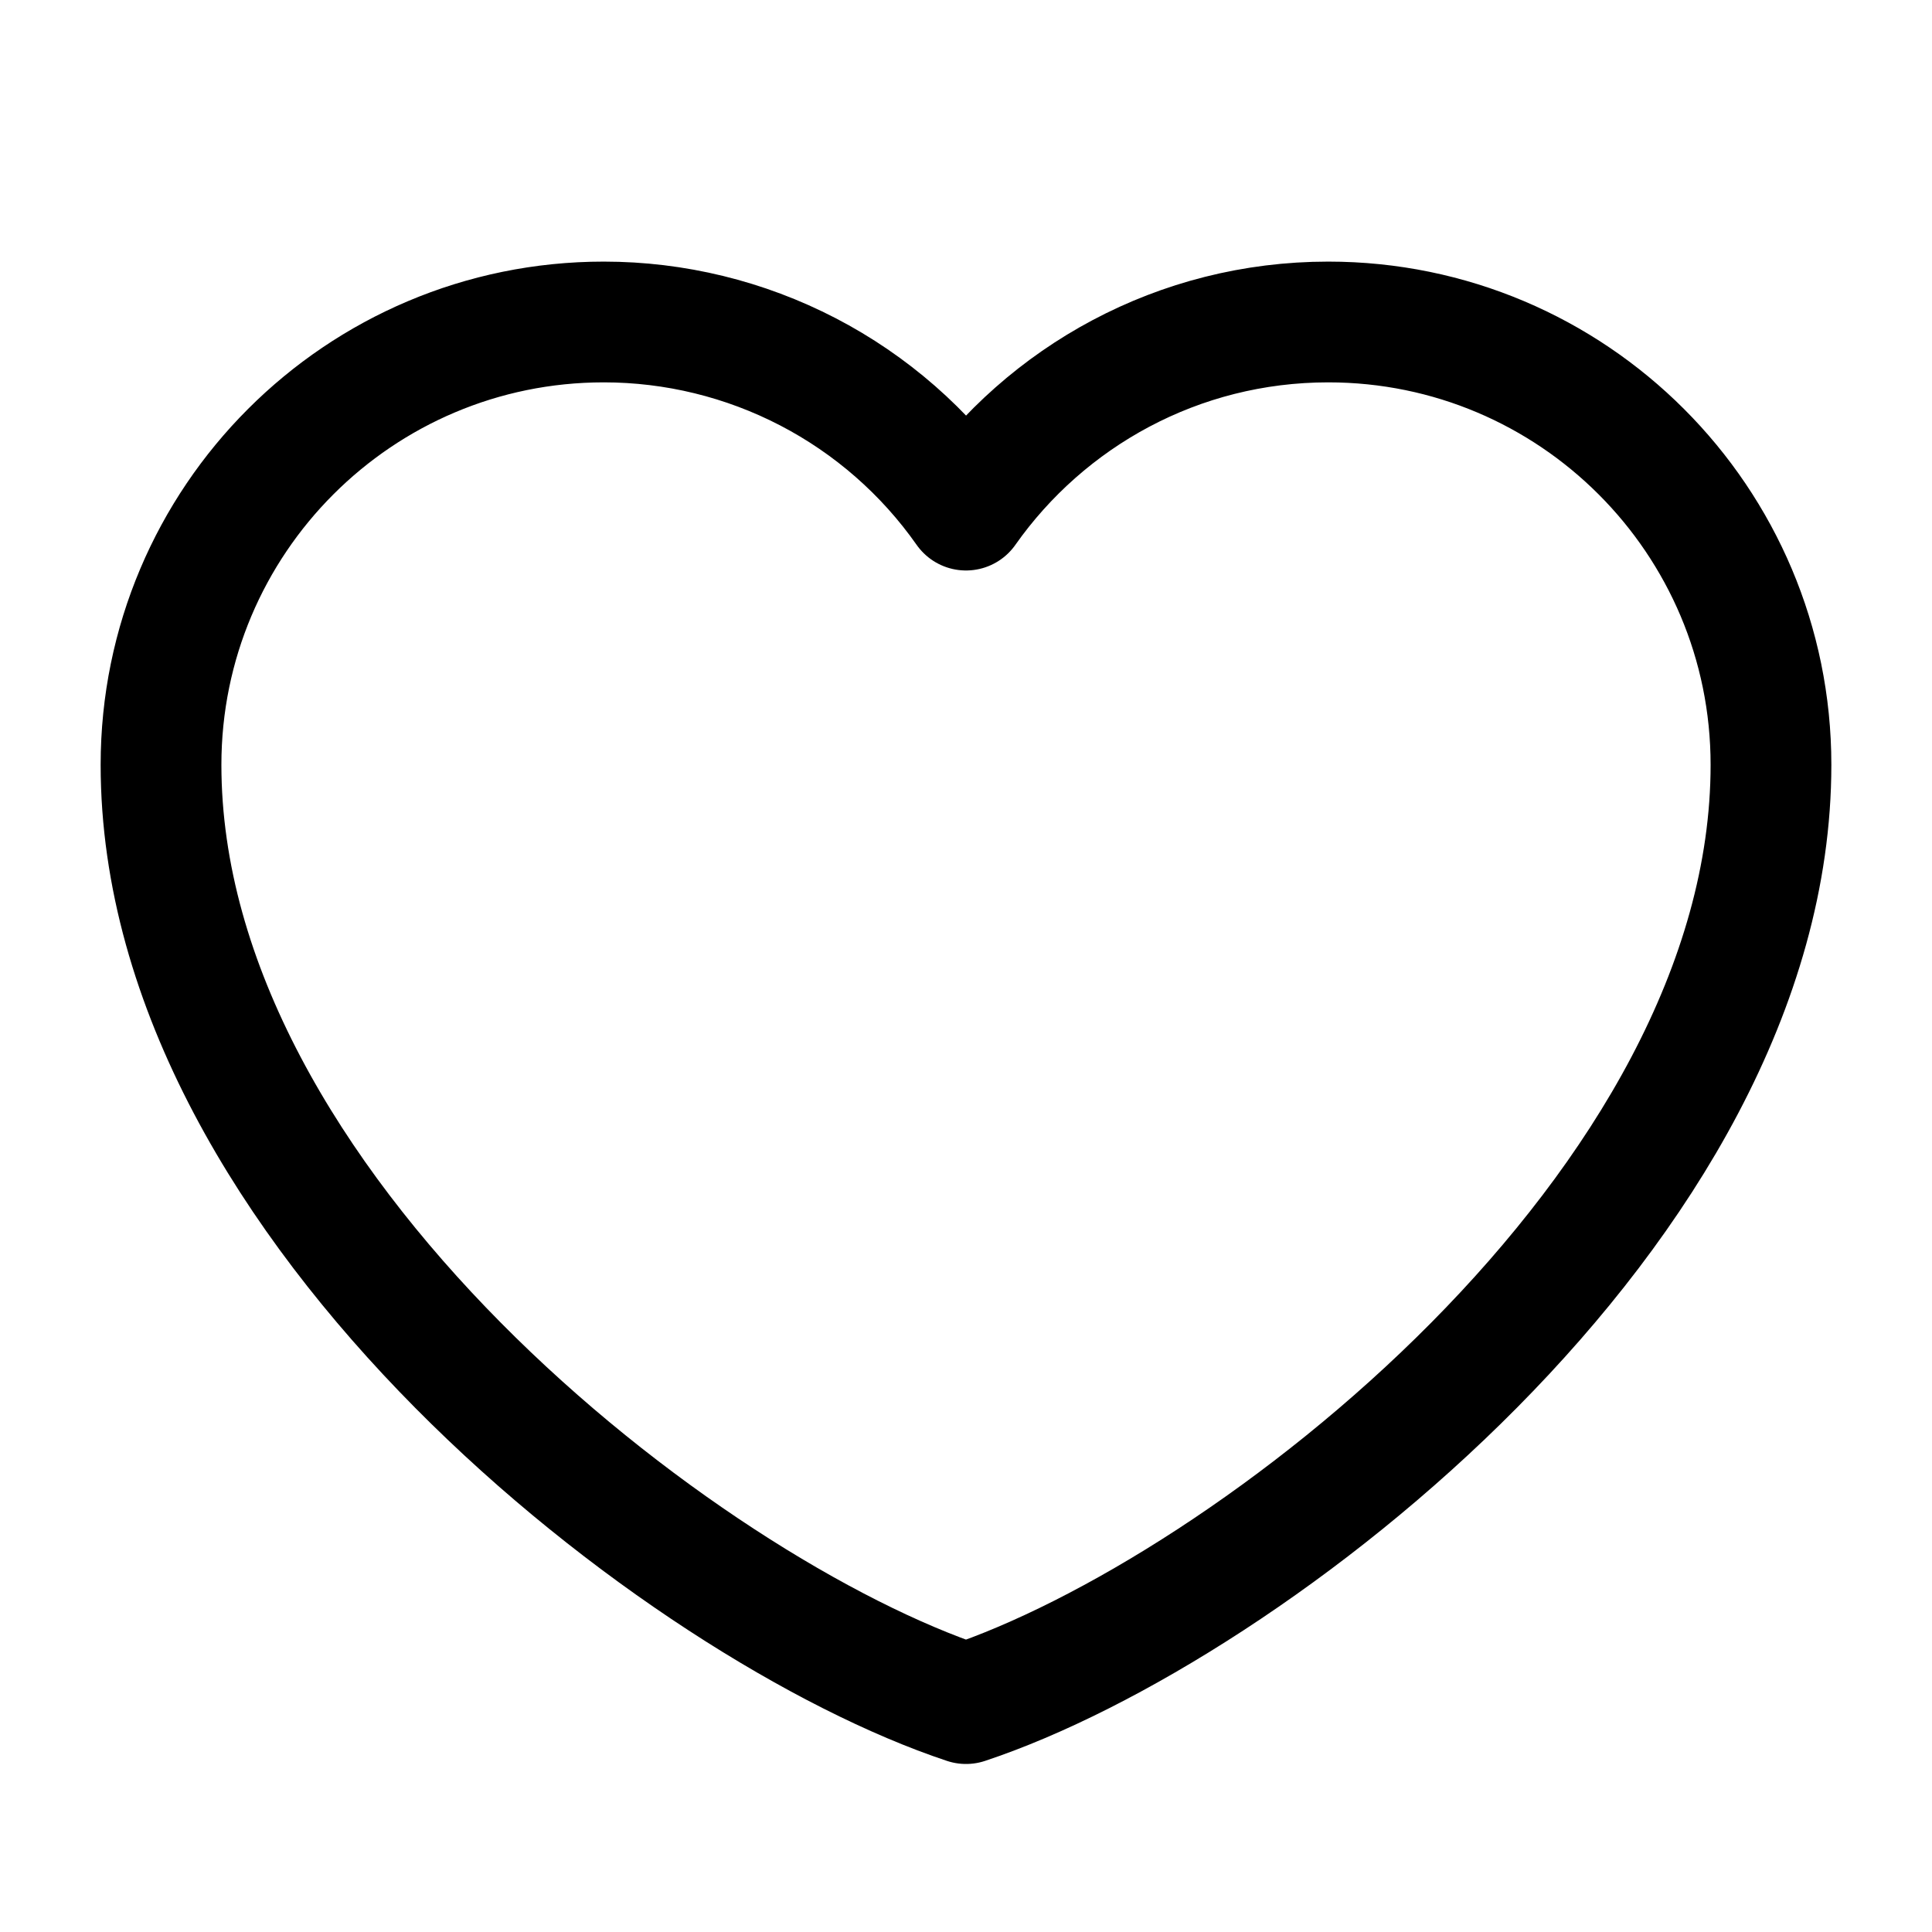 <svg width="32" height="32" viewBox="0 0 32 32" fill="none" xmlns="http://www.w3.org/2000/svg">
<path d="M10 5.333C5.95 5.333 2.667 8.617 2.667 12.667C2.667 20 11.333 26.667 16 28.217C20.667 26.667 29.333 20 29.333 12.667C29.333 8.617 26.05 5.333 22 5.333C19.52 5.333 17.327 6.565 16 8.449C15.324 7.486 14.425 6.7 13.381 6.158C12.336 5.616 11.177 5.333 10 5.333Z" stroke="black" stroke-width="2" stroke-linecap="round" stroke-linejoin="round"/>
</svg>
